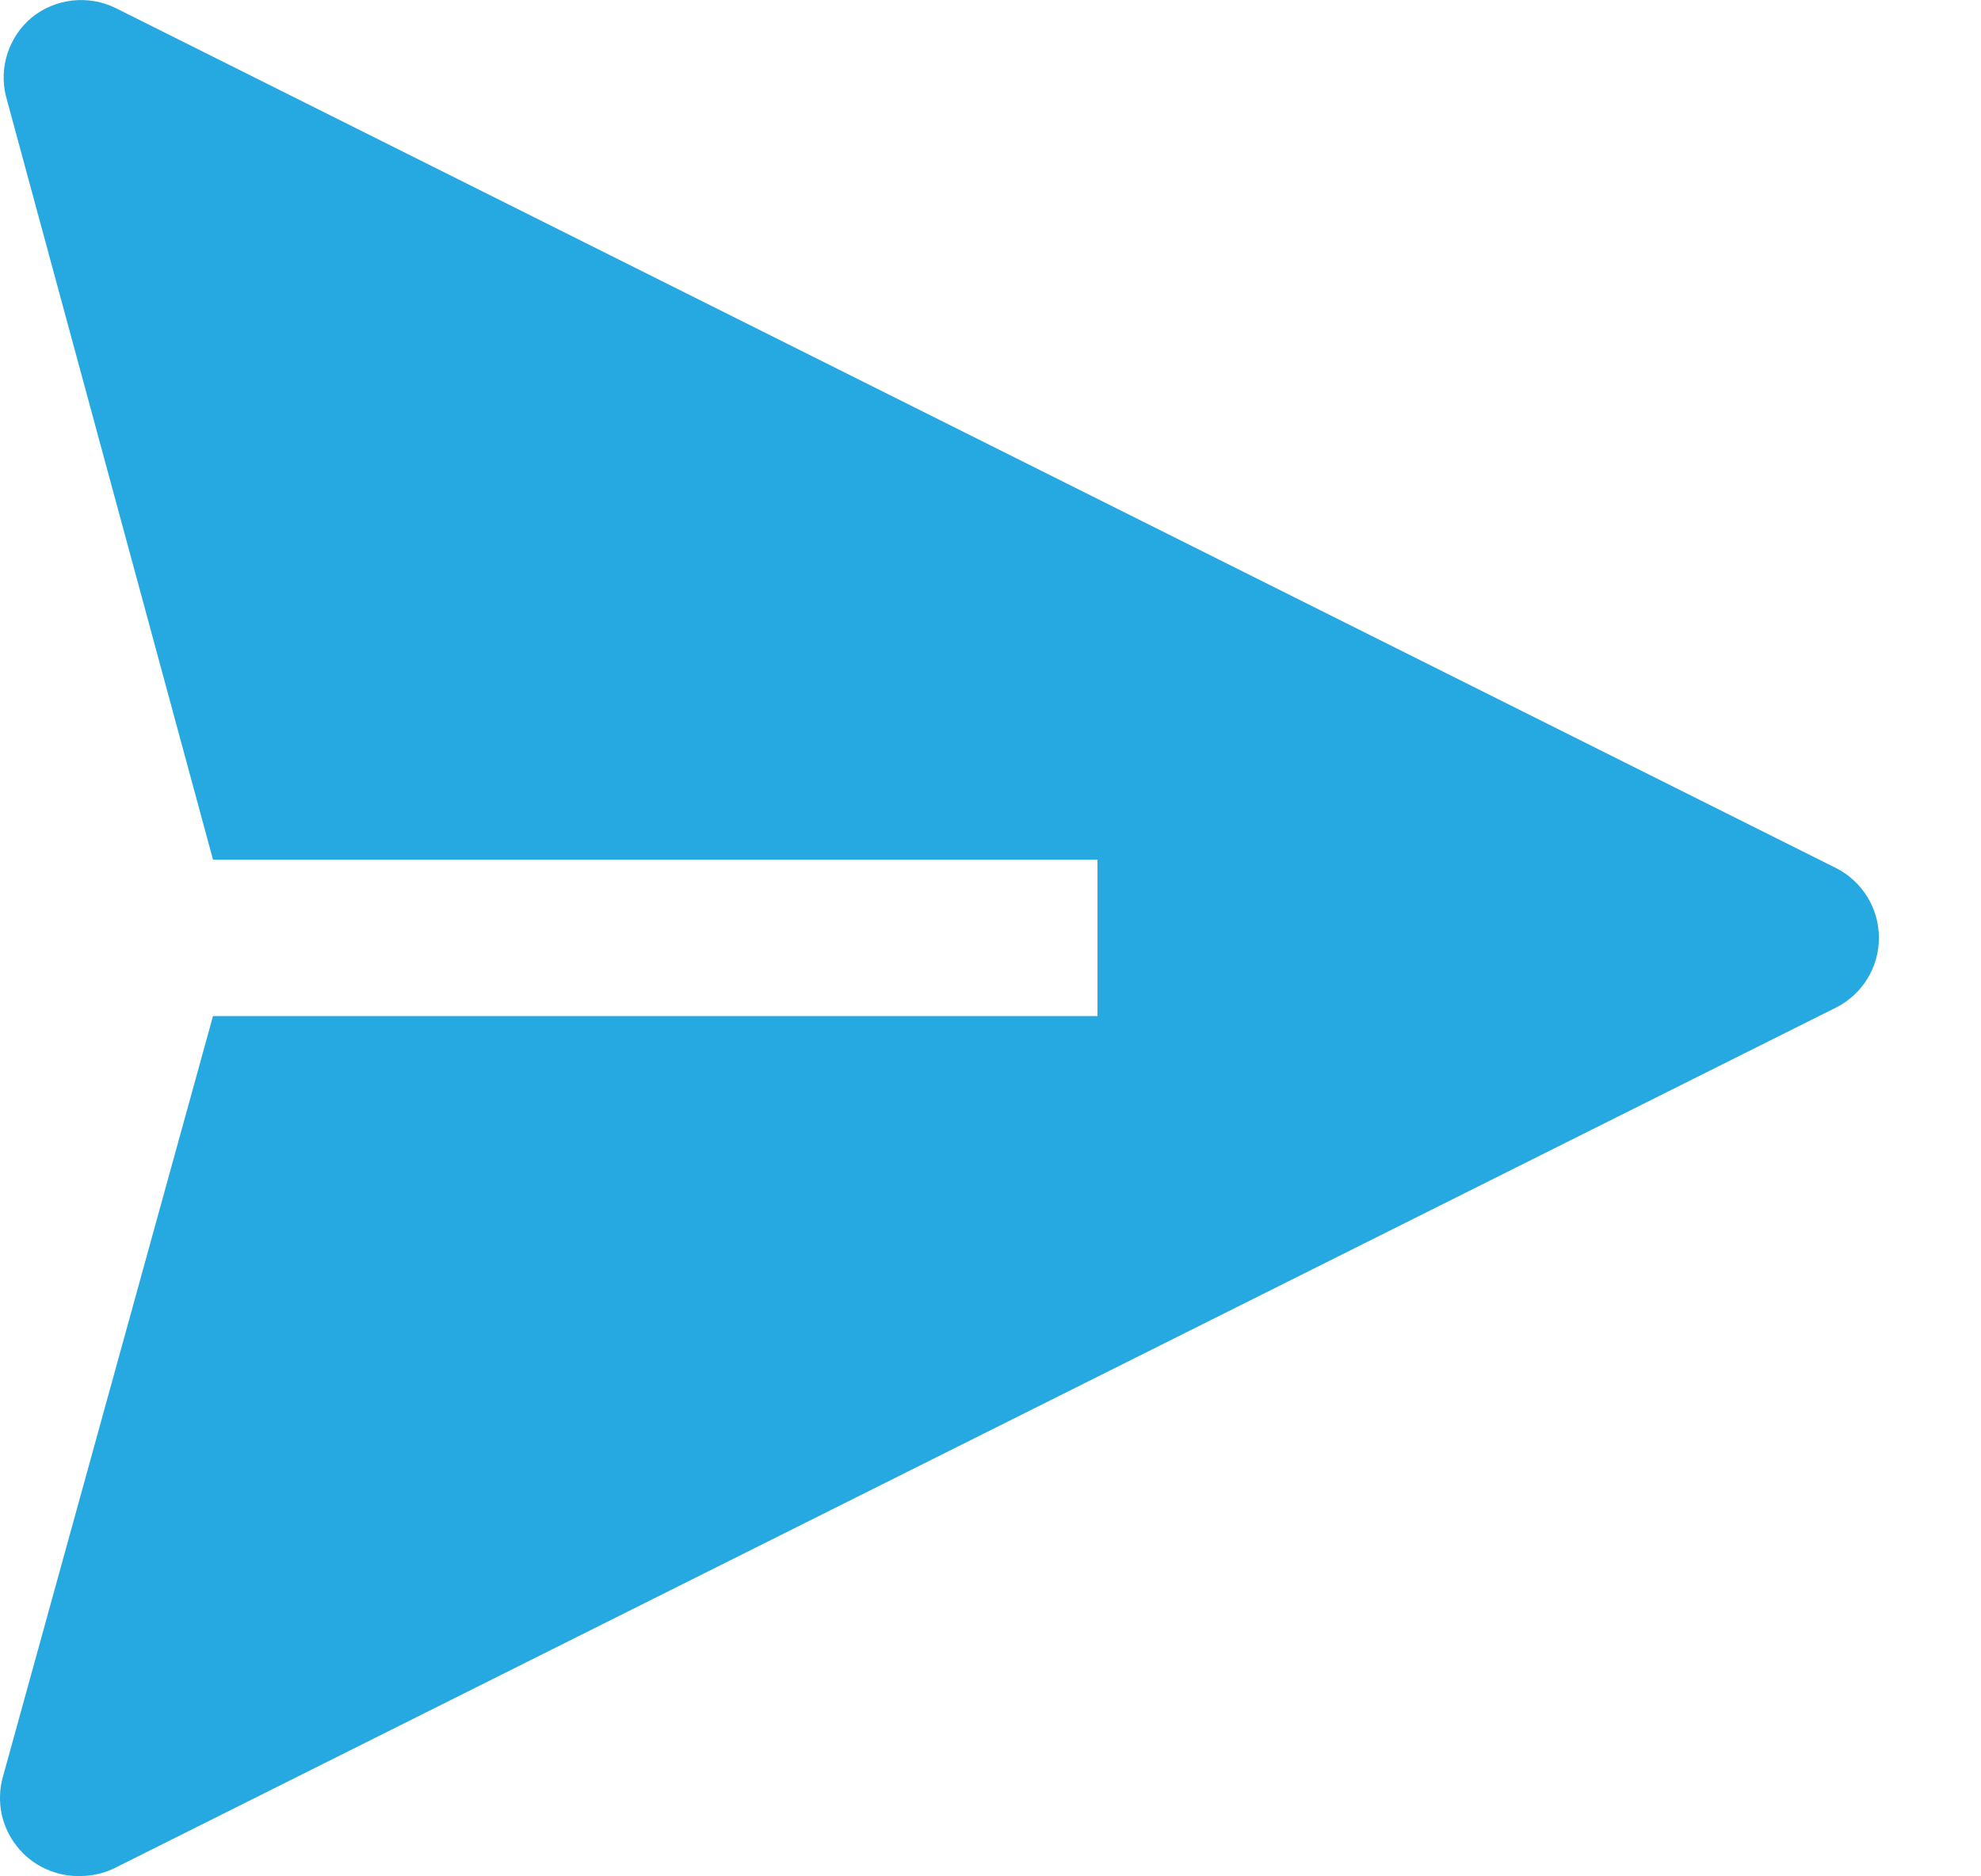 <svg width="19" height="18" viewBox="0 0 19 18" fill="none" xmlns="http://www.w3.org/2000/svg">
<path d="M17.613 8.329L1.113 0.079C0.984 0.015 0.839 -0.011 0.695 0.005C0.551 0.021 0.415 0.078 0.303 0.169C0.196 0.259 0.117 0.376 0.073 0.509C0.029 0.641 0.023 0.784 0.056 0.919L2.043 8.247H10.526V9.747H2.043L0.026 17.052C-0.005 17.165 -0.008 17.284 0.015 17.399C0.039 17.514 0.09 17.622 0.163 17.713C0.235 17.805 0.329 17.879 0.436 17.928C0.542 17.977 0.659 18.001 0.776 17.997C0.893 17.996 1.009 17.968 1.113 17.914L17.613 9.664C17.736 9.601 17.839 9.506 17.911 9.388C17.983 9.27 18.021 9.135 18.021 8.997C18.021 8.859 17.983 8.723 17.911 8.606C17.839 8.488 17.736 8.392 17.613 8.329Z" fill="#25A9E0"/>
</svg>
